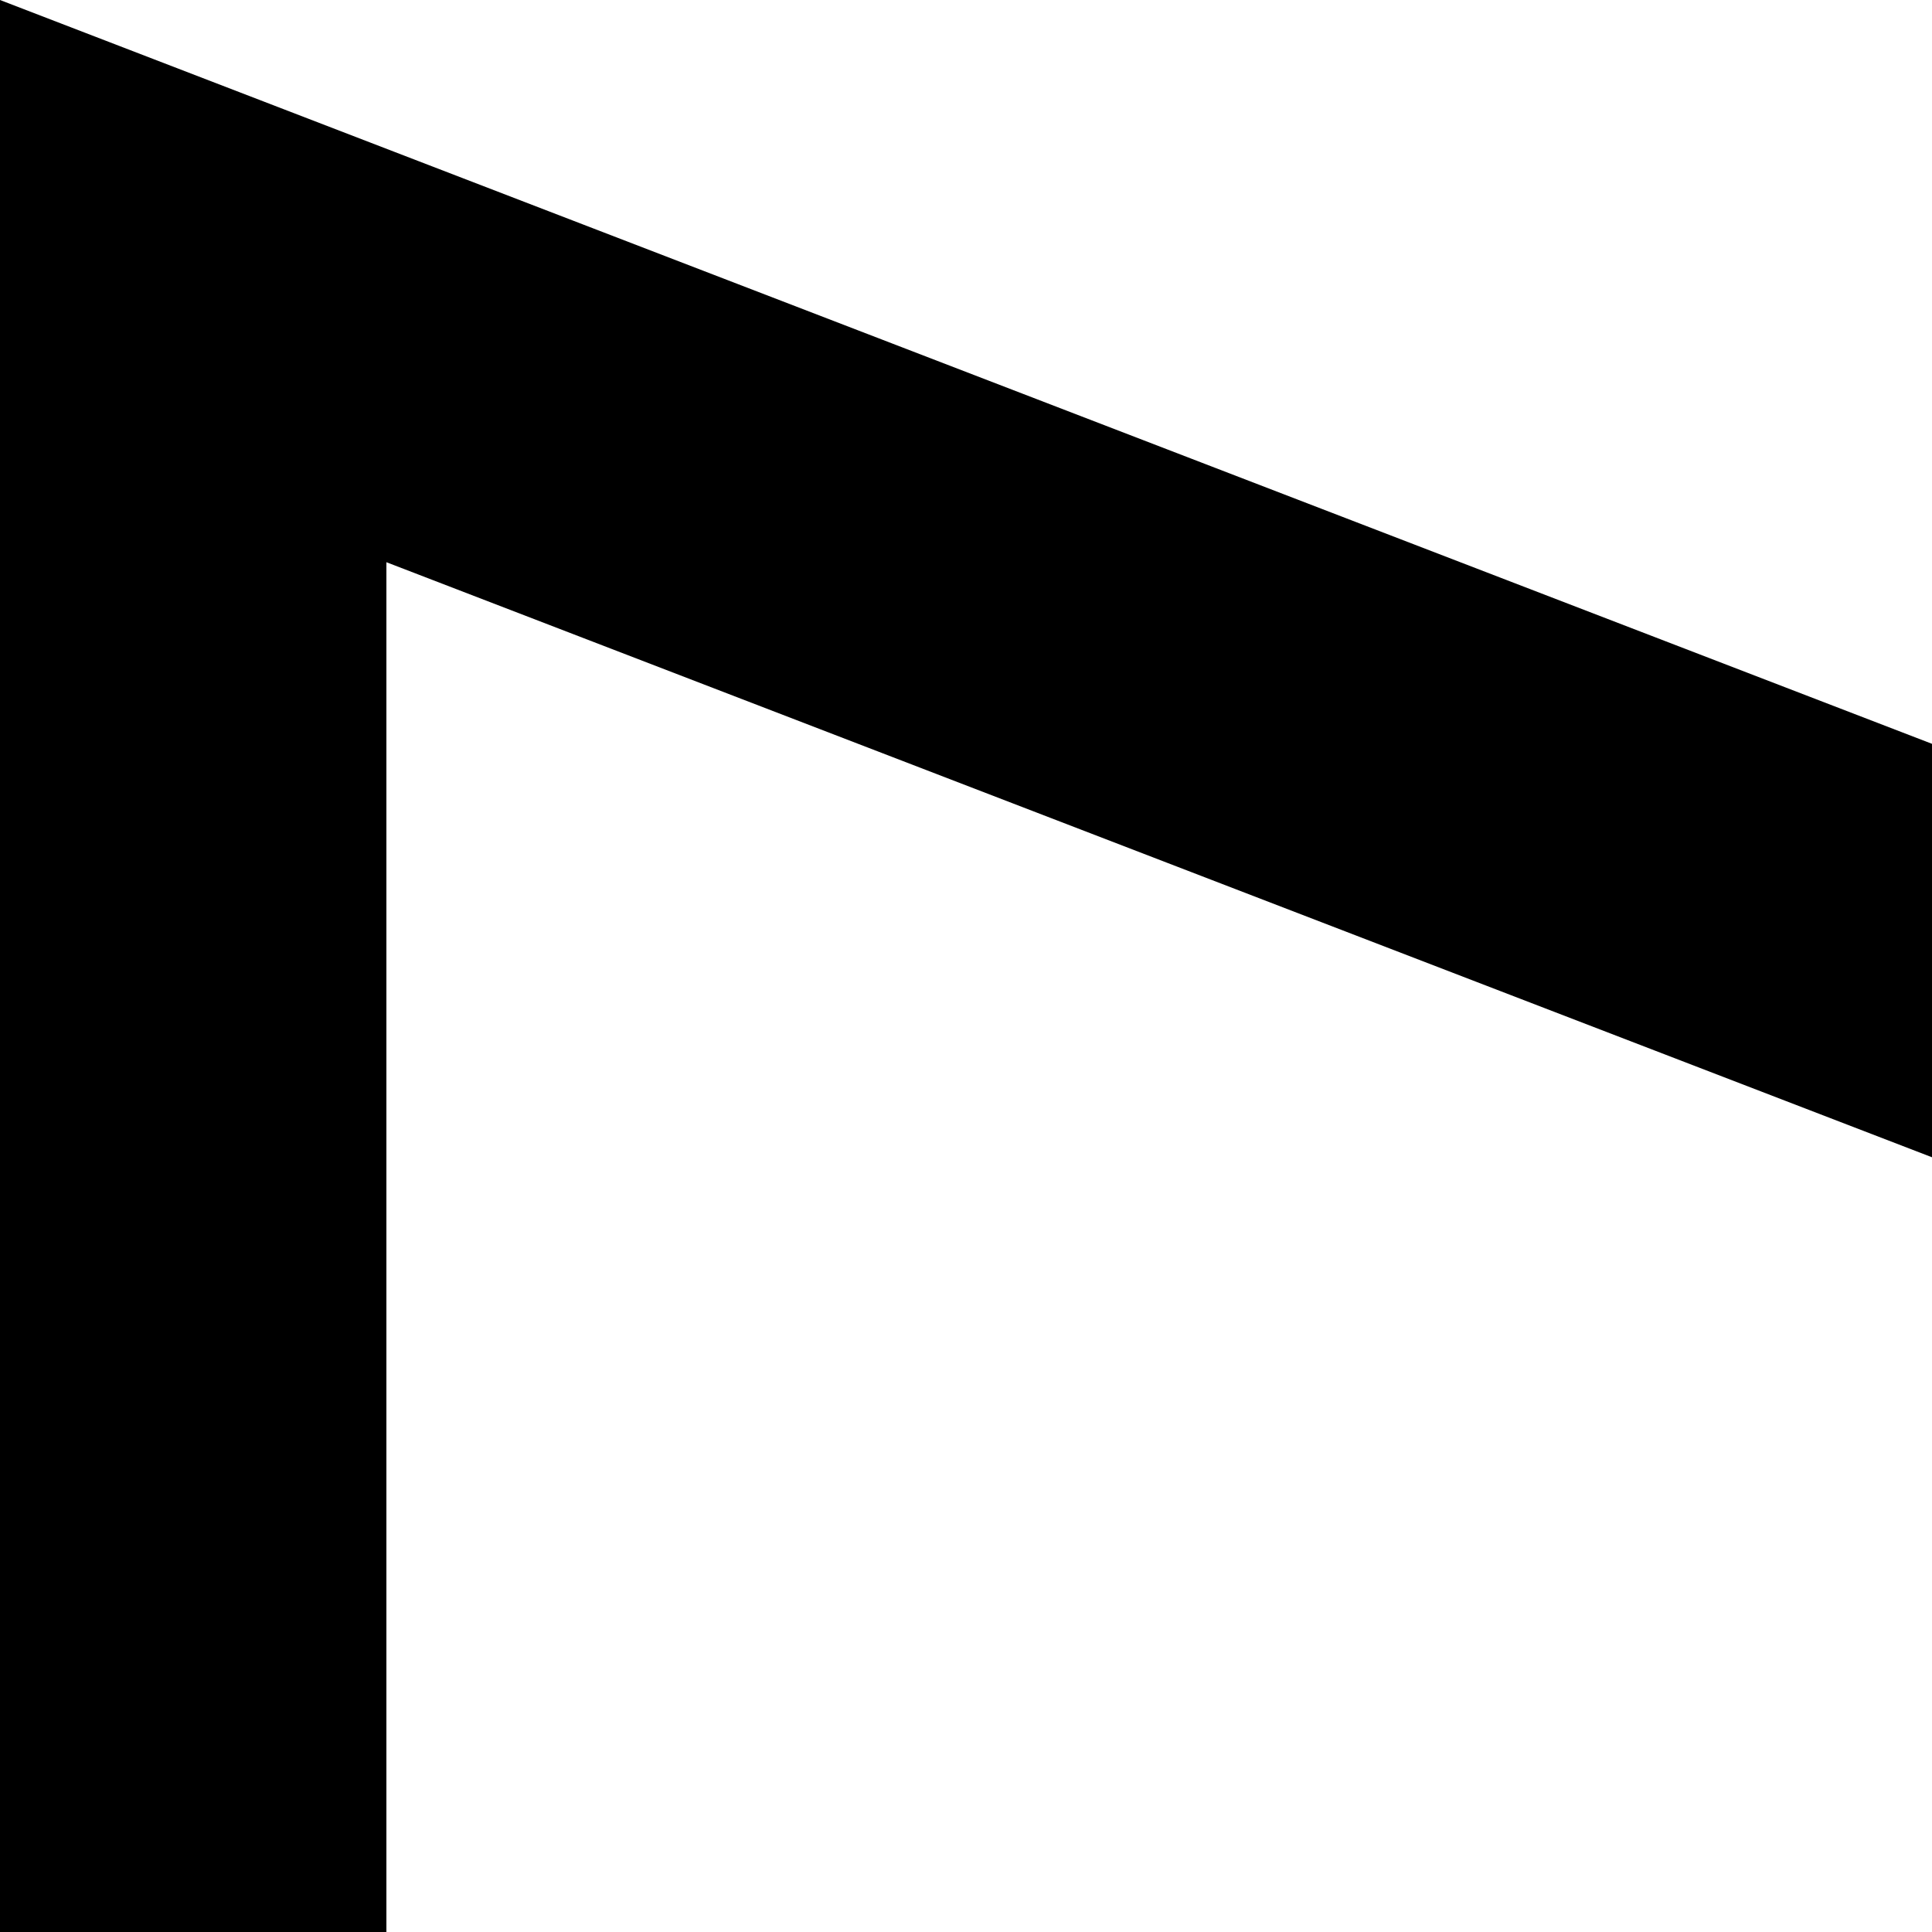 <svg viewBox="0 0 1000 1000" xmlns="http://www.w3.org/2000/svg">
  <defs>
    <path transform="scale(1, -1)" transform-origin="50% 50%" id="latin-capital-u-grave" horiz-adv-x="1000" d="M0 1000V0H200V709L1000 401V615L0 1000Z" />
  </defs>
  <use href="#latin-capital-u-grave"></use>
</svg>